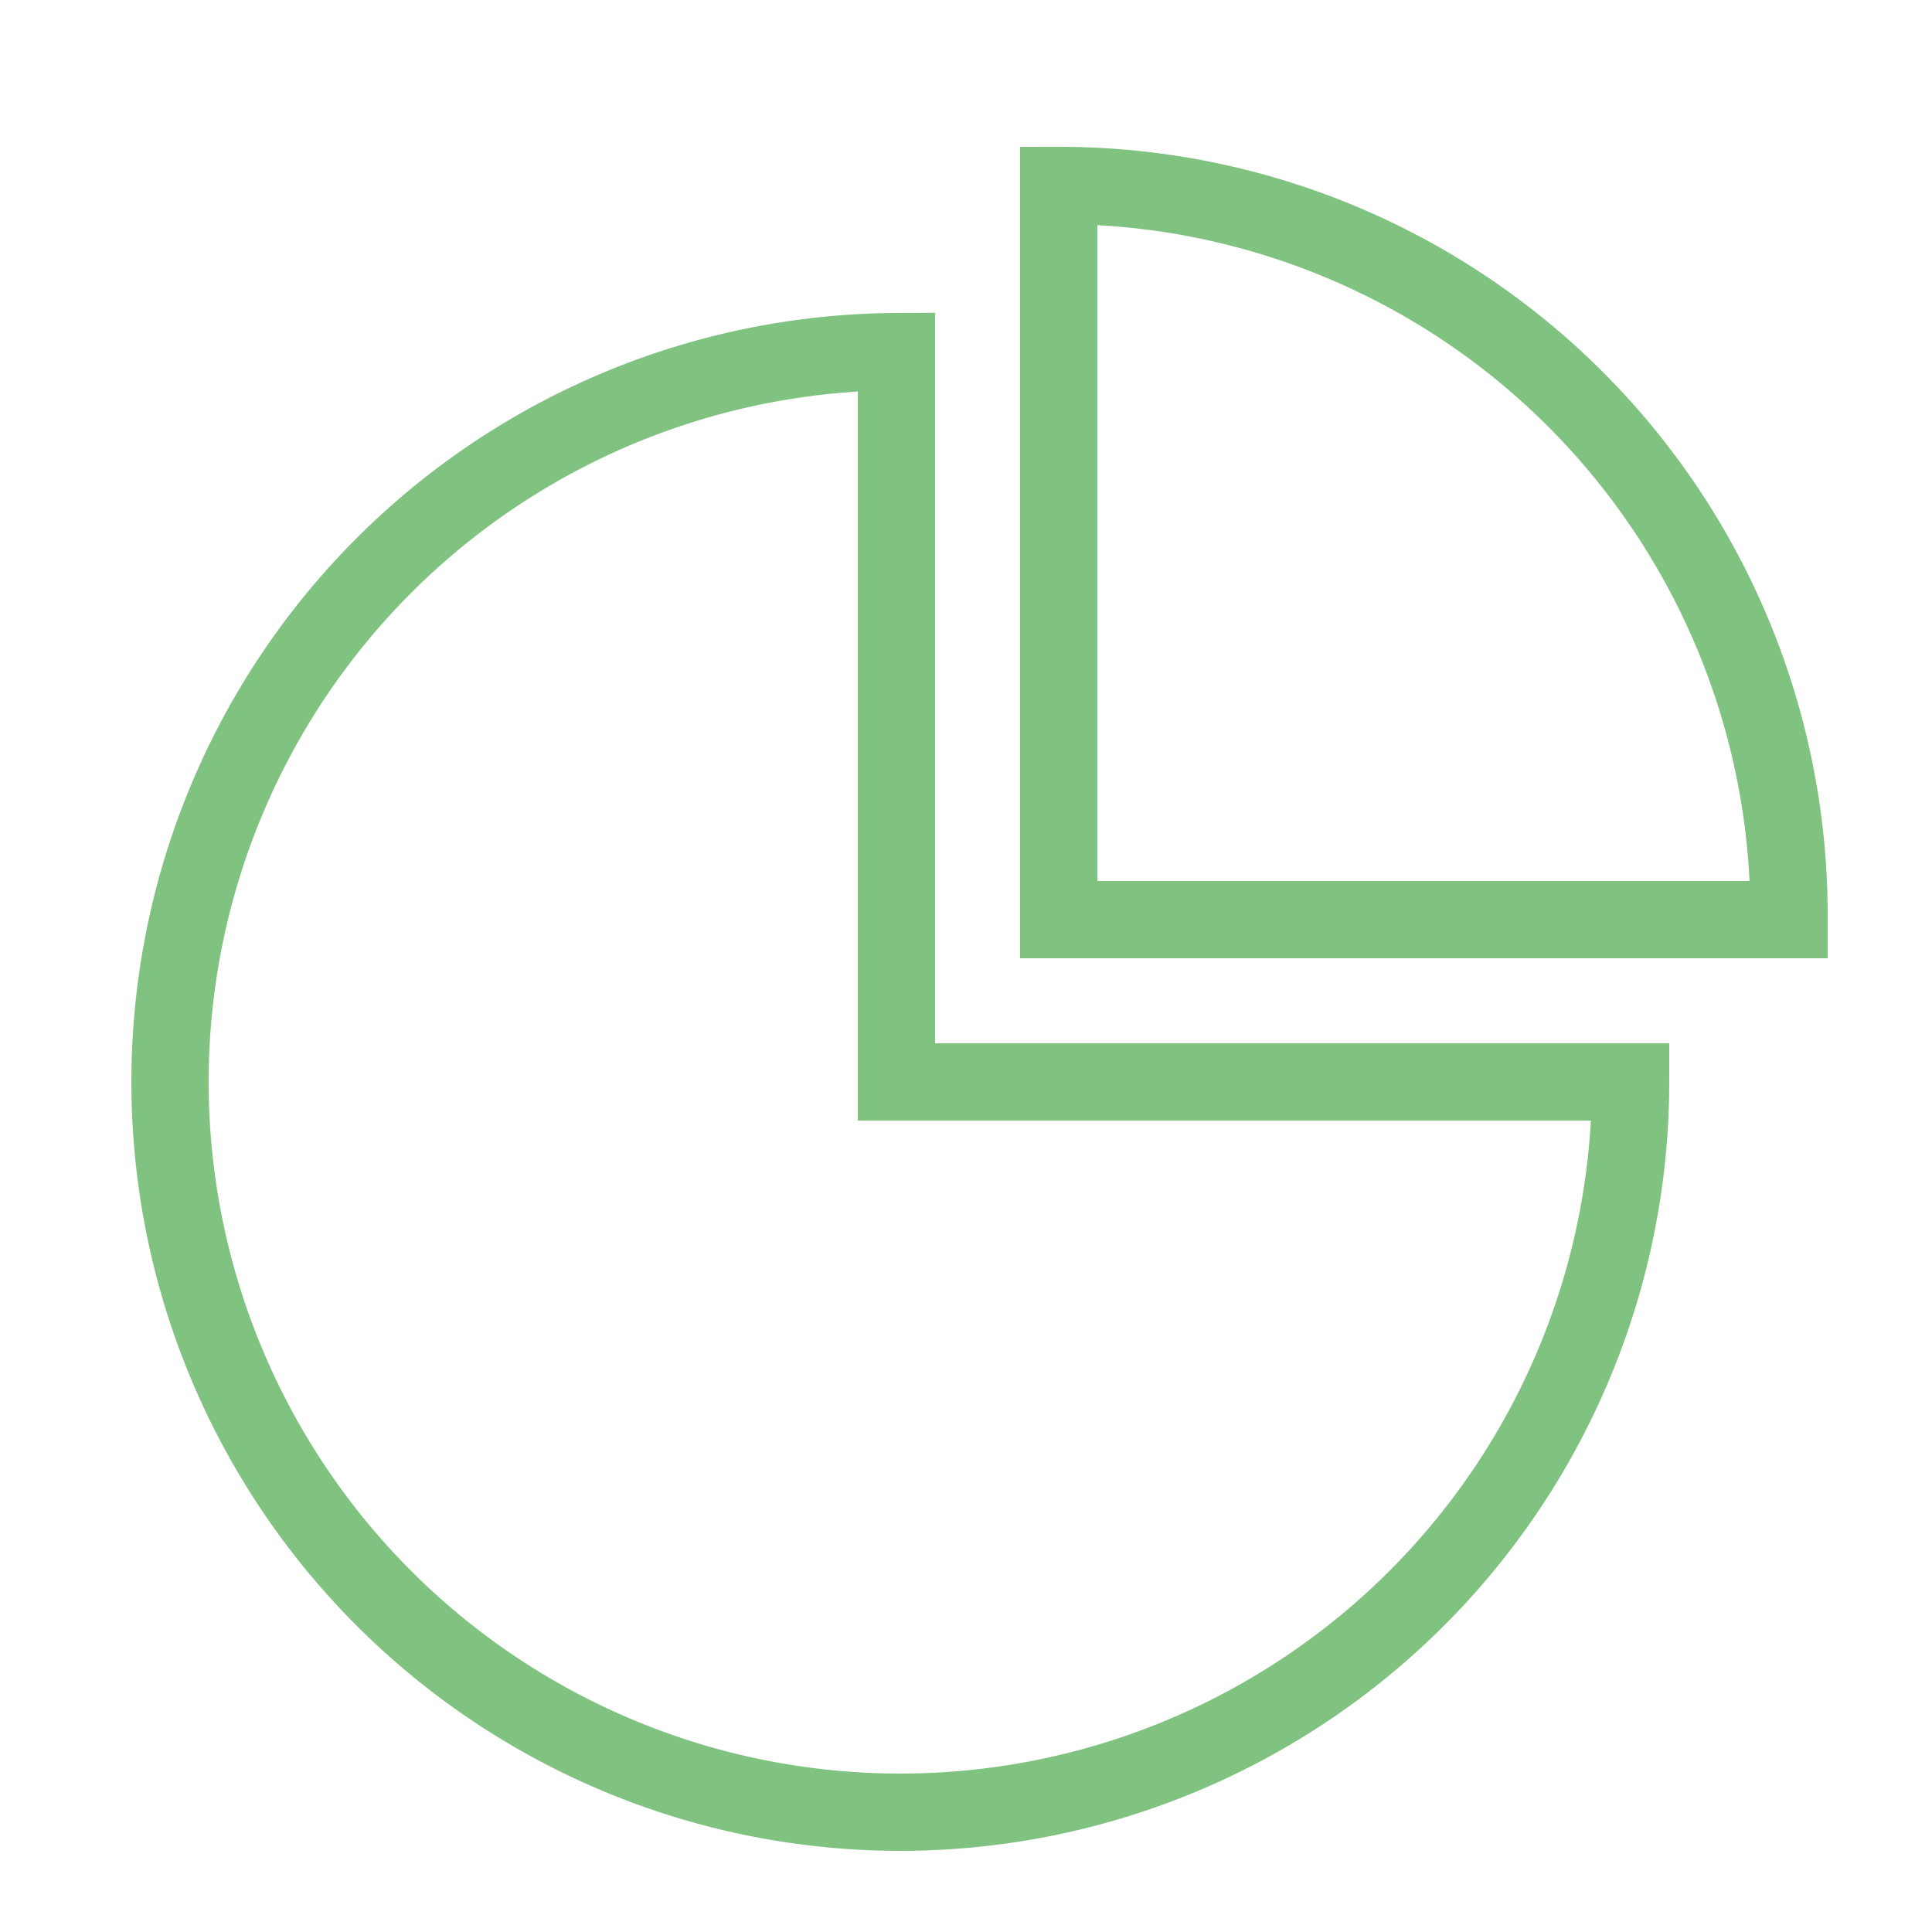 <svg id="Layer_1" data-name="Layer 1" xmlns="http://www.w3.org/2000/svg" viewBox="0 0 50 50"><defs><style>.cls-1{fill:none;stroke:#80c380;stroke-miterlimit:10;stroke-width:2px;}</style></defs><title>Icons_Carousel</title><path class="cls-1" d="M42.2,28a18.9,18.9,0,1,1-19-18.9V28Z"/><path class="cls-1" d="M27.4,4.8A18.88,18.88,0,0,1,46.3,23.7v.1H27.4Z"/></svg>